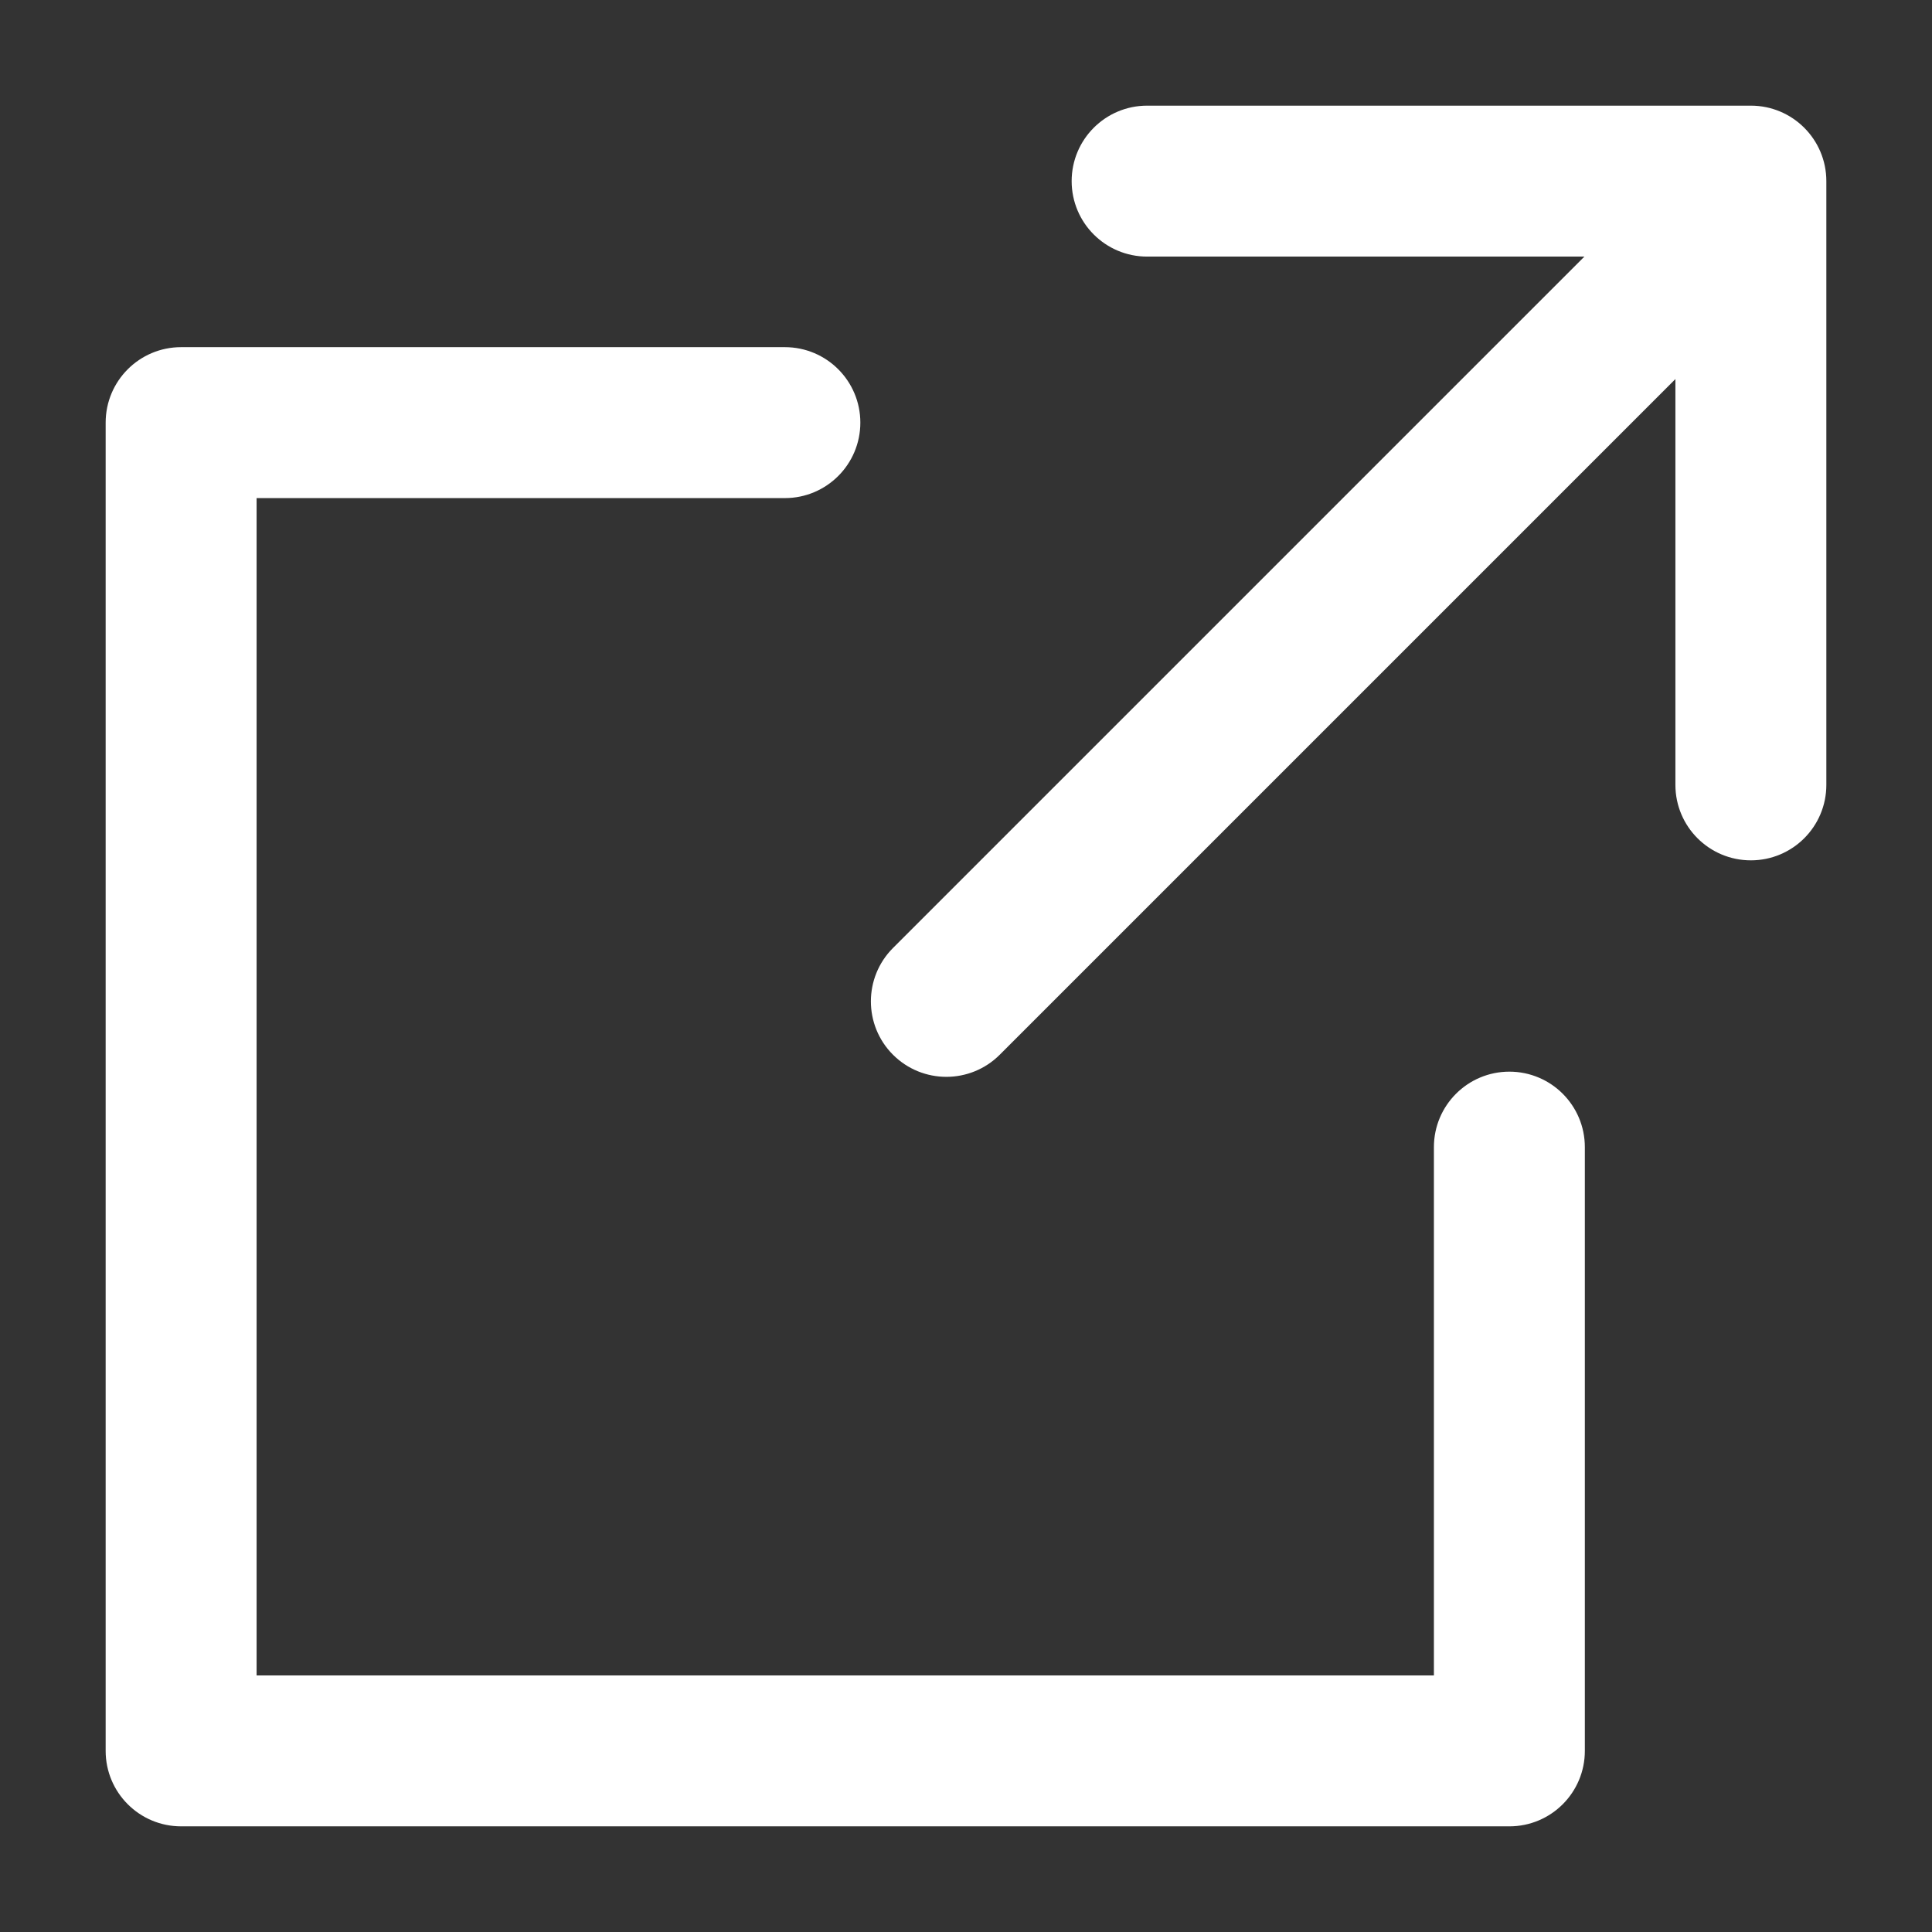 <svg width="64" height="64" viewBox="0 0 64 64" fill="none" xmlns="http://www.w3.org/2000/svg">
<rect x="0" y="0" width="64" height="64" fill="#333333" stroke="none"/>
<path d="M8 12H26C27.105 12 28 12.895 28 14C28 15.105 27.105 16 26 16H8V12Z" fill="white"/>
<path d="M4 14C4 12.895 4.895 12 6 12H8V60H6C4.895 60 4 59.105 4 58V14Z" fill="white"/>
<path d="M8 56H52V58C52 59.105 51.105 60 50 60H8V56Z" fill="white"/>
<path d="M48 38C48 36.895 48.895 36 50 36C51.105 36 52 36.895 52 38V56H48V38Z" fill="white"/>
<path d="M29.935 34.586C29.154 33.805 29.154 32.538 29.935 31.757L56.805 4.887L59.634 7.716L32.764 34.586C31.983 35.367 30.716 35.367 29.935 34.586Z" fill="white"/>
<path d="M56 4H58C59.105 4 60 4.895 60 6V26C60 27.105 59.105 28 58 28C56.895 28 56 27.105 56 26V4Z" fill="white"/>
<path d="M36 6C36 4.895 36.895 4 38 4H58C59.105 4 60 4.895 60 6V8H38C36.895 8 36 7.105 36 6Z" fill="white"/>
<path d="M8 12H26C27.105 12 28 12.895 28 14C28 15.105 27.105 16 26 16H8V12ZM8 12H6C4.895 12 4 12.895 4 14V58C4 59.105 4.895 60 6 60H8M8 12V60M8 60H50C51.105 60 52 59.105 52 58V56M8 60V56H52M52 56V38C52 36.895 51.105 36 50 36C48.895 36 48 36.895 48 38V56H52ZM58 4H56V26C56 27.105 56.895 28 58 28C59.105 28 60 27.105 60 26V6M58 4C59.105 4 60 4.895 60 6M58 4H38C36.895 4 36 4.895 36 6C36 7.105 36.895 8 38 8H60V6M29.935 34.586C29.154 33.805 29.154 32.538 29.935 31.757L56.805 4.887L59.634 7.716L32.764 34.586C31.983 35.367 30.716 35.367 29.935 34.586Z" stroke="white"/>
</svg>
